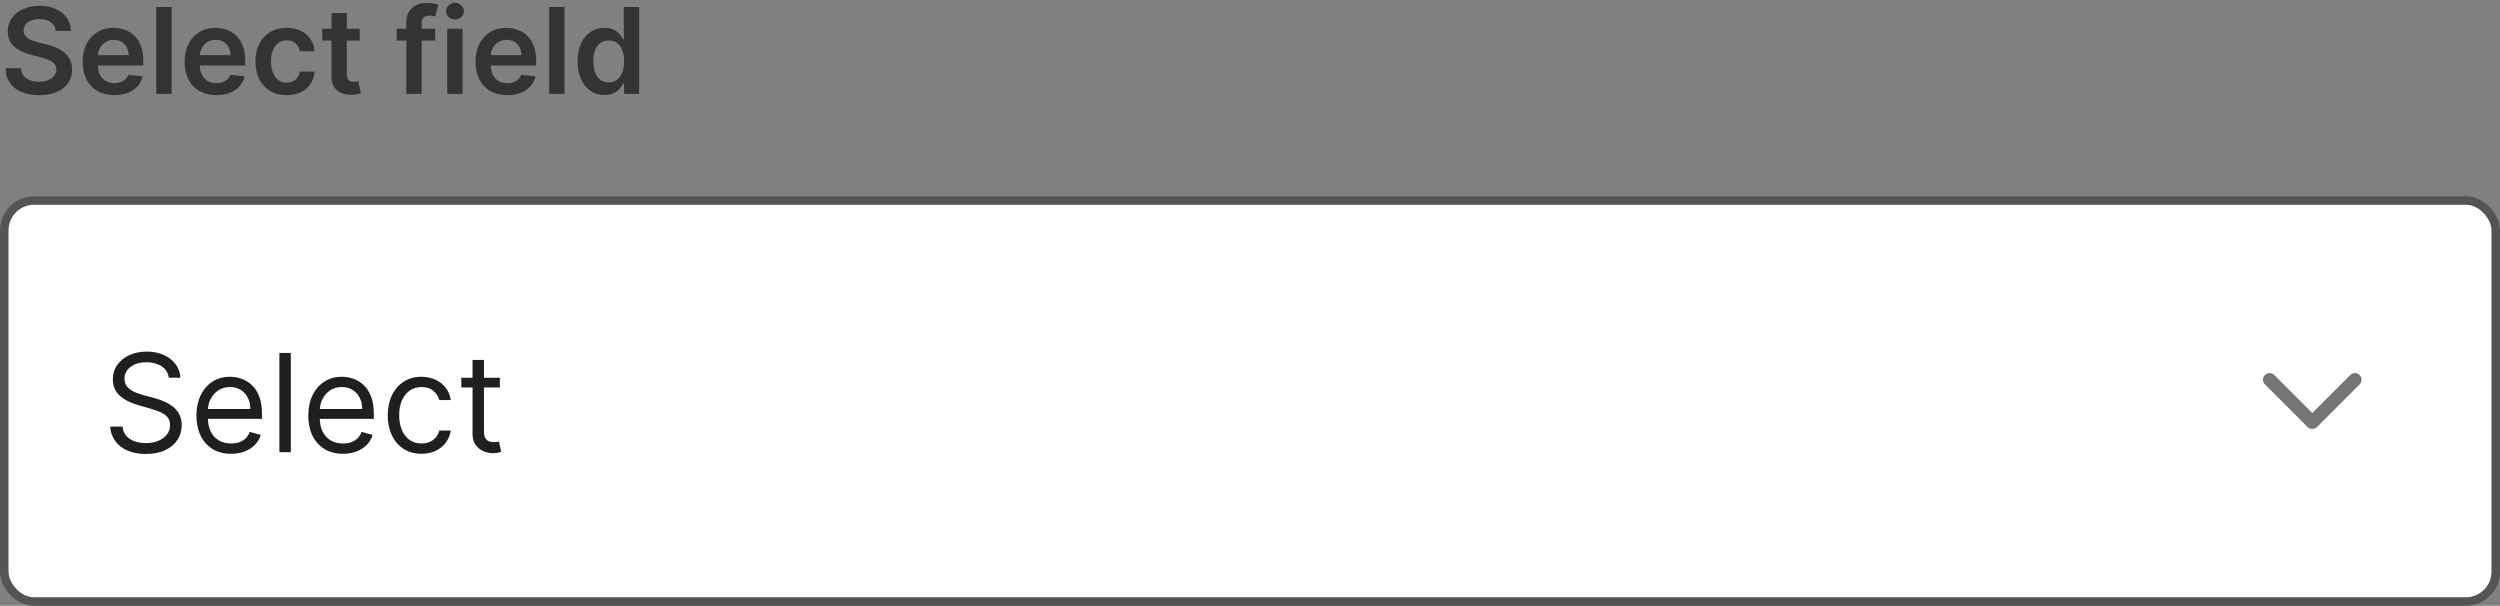<svg width="293" height="71" viewBox="0 0 293 71" fill="none" xmlns="http://www.w3.org/2000/svg">
<rect x="0" y="0" width="293" height="71" fill="#808080" stroke="none"/>
<path d="M6.538 3.617C6.491 3.183 6.296 2.845 5.951 2.603C5.61 2.361 5.165 2.24 4.619 2.24C4.234 2.24 3.904 2.298 3.629 2.414C3.354 2.53 3.144 2.688 2.998 2.886C2.852 3.085 2.777 3.312 2.774 3.567C2.774 3.78 2.822 3.964 2.918 4.119C3.018 4.275 3.152 4.408 3.321 4.517C3.49 4.623 3.677 4.713 3.883 4.786C4.088 4.858 4.295 4.92 4.504 4.969L5.459 5.208C5.843 5.298 6.213 5.419 6.567 5.571C6.925 5.723 7.245 5.916 7.527 6.148C7.812 6.38 8.037 6.66 8.203 6.988C8.369 7.316 8.452 7.701 8.452 8.141C8.452 8.738 8.299 9.263 7.994 9.717C7.689 10.168 7.249 10.521 6.672 10.776C6.098 11.028 5.404 11.154 4.589 11.154C3.797 11.154 3.109 11.031 2.526 10.786C1.946 10.541 1.491 10.183 1.163 9.712C0.839 9.242 0.663 8.668 0.636 7.992H2.451C2.478 8.347 2.587 8.642 2.779 8.877C2.971 9.112 3.222 9.288 3.53 9.404C3.841 9.52 4.189 9.578 4.574 9.578C4.975 9.578 5.326 9.518 5.628 9.399C5.933 9.277 6.171 9.107 6.344 8.892C6.516 8.673 6.604 8.418 6.607 8.126C6.604 7.861 6.526 7.643 6.374 7.47C6.221 7.295 6.007 7.149 5.732 7.033C5.46 6.913 5.142 6.807 4.778 6.714L3.619 6.416C2.781 6.201 2.118 5.874 1.631 5.437C1.147 4.996 0.905 4.411 0.905 3.682C0.905 3.082 1.067 2.557 1.392 2.106C1.72 1.655 2.166 1.305 2.729 1.057C3.293 0.805 3.931 0.679 4.643 0.679C5.366 0.679 5.999 0.805 6.543 1.057C7.089 1.305 7.519 1.652 7.83 2.096C8.142 2.537 8.303 3.044 8.312 3.617H6.538ZM13.397 11.149C12.632 11.149 11.97 10.99 11.414 10.672C10.86 10.35 10.434 9.896 10.136 9.31C9.838 8.72 9.688 8.025 9.688 7.227C9.688 6.441 9.838 5.752 10.136 5.158C10.437 4.562 10.858 4.098 11.399 3.766C11.939 3.432 12.574 3.264 13.303 3.264C13.773 3.264 14.217 3.34 14.635 3.493C15.056 3.642 15.427 3.874 15.749 4.189C16.074 4.504 16.329 4.905 16.514 5.392C16.7 5.876 16.793 6.453 16.793 7.122V7.674H10.534V6.461H15.068C15.064 6.116 14.99 5.81 14.844 5.541C14.698 5.269 14.494 5.056 14.232 4.9C13.974 4.744 13.672 4.666 13.328 4.666C12.96 4.666 12.636 4.756 12.358 4.935C12.08 5.11 11.863 5.342 11.707 5.631C11.554 5.916 11.476 6.229 11.473 6.57V7.629C11.473 8.073 11.554 8.455 11.717 8.773C11.879 9.088 12.106 9.33 12.398 9.499C12.69 9.664 13.031 9.747 13.422 9.747C13.684 9.747 13.921 9.711 14.133 9.638C14.345 9.562 14.529 9.451 14.685 9.305C14.841 9.159 14.958 8.978 15.038 8.763L16.718 8.952C16.612 9.396 16.41 9.784 16.112 10.115C15.817 10.443 15.439 10.698 14.978 10.881C14.518 11.06 13.991 11.149 13.397 11.149ZM20.115 0.818V11H18.315V0.818H20.115ZM25.346 11.149C24.581 11.149 23.92 10.99 23.363 10.672C22.809 10.35 22.383 9.896 22.085 9.31C21.787 8.72 21.638 8.025 21.638 7.227C21.638 6.441 21.787 5.752 22.085 5.158C22.387 4.562 22.808 4.098 23.348 3.766C23.888 3.432 24.523 3.264 25.252 3.264C25.723 3.264 26.167 3.34 26.584 3.493C27.005 3.642 27.377 3.874 27.698 4.189C28.023 4.504 28.278 4.905 28.464 5.392C28.649 5.876 28.742 6.453 28.742 7.122V7.674H22.483V6.461H27.017C27.014 6.116 26.939 5.81 26.793 5.541C26.647 5.269 26.444 5.056 26.182 4.9C25.923 4.744 25.622 4.666 25.277 4.666C24.909 4.666 24.586 4.756 24.307 4.935C24.029 5.11 23.812 5.342 23.656 5.631C23.504 5.916 23.426 6.229 23.422 6.57V7.629C23.422 8.073 23.504 8.455 23.666 8.773C23.828 9.088 24.055 9.33 24.347 9.499C24.639 9.664 24.98 9.747 25.371 9.747C25.633 9.747 25.87 9.711 26.082 9.638C26.294 9.562 26.478 9.451 26.634 9.305C26.79 9.159 26.907 8.978 26.987 8.763L28.667 8.952C28.561 9.396 28.359 9.784 28.061 10.115C27.766 10.443 27.388 10.698 26.927 10.881C26.467 11.06 25.94 11.149 25.346 11.149ZM33.596 11.149C32.833 11.149 32.179 10.982 31.632 10.647C31.088 10.312 30.669 9.85 30.374 9.26C30.082 8.667 29.936 7.984 29.936 7.212C29.936 6.436 30.086 5.752 30.384 5.158C30.682 4.562 31.103 4.098 31.647 3.766C32.194 3.432 32.84 3.264 33.586 3.264C34.205 3.264 34.754 3.379 35.231 3.607C35.712 3.833 36.095 4.152 36.38 4.567C36.665 4.978 36.827 5.458 36.867 6.009H35.147C35.077 5.641 34.911 5.334 34.65 5.089C34.391 4.84 34.045 4.716 33.61 4.716C33.242 4.716 32.919 4.815 32.641 5.014C32.363 5.21 32.145 5.491 31.99 5.859C31.837 6.227 31.761 6.668 31.761 7.182C31.761 7.702 31.837 8.15 31.99 8.524C32.142 8.895 32.356 9.182 32.631 9.384C32.909 9.583 33.236 9.683 33.61 9.683C33.876 9.683 34.113 9.633 34.321 9.533C34.533 9.431 34.711 9.283 34.853 9.091C34.996 8.899 35.094 8.665 35.147 8.39H36.867C36.824 8.93 36.665 9.409 36.39 9.827C36.114 10.241 35.74 10.566 35.266 10.801C34.792 11.033 34.235 11.149 33.596 11.149ZM42.158 3.364V4.756H37.768V3.364H42.158ZM38.852 1.534H40.651V8.703C40.651 8.945 40.688 9.131 40.761 9.26C40.837 9.386 40.937 9.472 41.059 9.518C41.182 9.565 41.318 9.588 41.467 9.588C41.58 9.588 41.682 9.58 41.775 9.563C41.871 9.547 41.944 9.532 41.994 9.518L42.297 10.925C42.201 10.959 42.063 10.995 41.884 11.035C41.709 11.075 41.493 11.098 41.238 11.104C40.787 11.118 40.381 11.05 40.02 10.901C39.659 10.748 39.372 10.513 39.16 10.195C38.951 9.876 38.848 9.479 38.852 9.001V1.534ZM51.004 3.364V4.756H46.489V3.364H51.004ZM47.618 11V2.643C47.618 2.129 47.724 1.701 47.936 1.36C48.151 1.019 48.44 0.763 48.801 0.594C49.162 0.425 49.563 0.341 50.004 0.341C50.316 0.341 50.593 0.366 50.834 0.415C51.077 0.465 51.255 0.51 51.371 0.55L51.014 1.942C50.937 1.919 50.841 1.895 50.725 1.872C50.609 1.846 50.48 1.832 50.337 1.832C50.003 1.832 49.766 1.914 49.626 2.076C49.49 2.235 49.423 2.464 49.423 2.762V11H47.618ZM52.413 11V3.364H54.213V11H52.413ZM53.318 2.28C53.033 2.28 52.788 2.185 52.582 1.996C52.377 1.804 52.274 1.574 52.274 1.305C52.274 1.034 52.377 0.803 52.582 0.614C52.788 0.422 53.033 0.326 53.318 0.326C53.606 0.326 53.851 0.422 54.054 0.614C54.259 0.803 54.362 1.034 54.362 1.305C54.362 1.574 54.259 1.804 54.054 1.996C53.851 2.185 53.606 2.28 53.318 2.28ZM59.444 11.149C58.678 11.149 58.017 10.99 57.46 10.672C56.907 10.35 56.481 9.896 56.183 9.31C55.884 8.72 55.735 8.025 55.735 7.227C55.735 6.441 55.884 5.752 56.183 5.158C56.484 4.562 56.905 4.098 57.446 3.766C57.986 3.432 58.62 3.264 59.35 3.264C59.82 3.264 60.264 3.34 60.682 3.493C61.103 3.642 61.474 3.874 61.796 4.189C62.12 4.504 62.376 4.905 62.561 5.392C62.747 5.876 62.84 6.453 62.84 7.122V7.674H56.58V6.461H61.114C61.111 6.116 61.037 5.81 60.891 5.541C60.745 5.269 60.541 5.056 60.279 4.9C60.021 4.744 59.719 4.666 59.374 4.666C59.007 4.666 58.683 4.756 58.405 4.935C58.127 5.11 57.91 5.342 57.754 5.631C57.601 5.916 57.523 6.229 57.52 6.57V7.629C57.52 8.073 57.601 8.455 57.764 8.773C57.926 9.088 58.153 9.33 58.445 9.499C58.736 9.664 59.078 9.747 59.469 9.747C59.731 9.747 59.968 9.711 60.18 9.638C60.392 9.562 60.576 9.451 60.732 9.305C60.888 9.159 61.005 8.978 61.085 8.763L62.765 8.952C62.659 9.396 62.457 9.784 62.159 10.115C61.864 10.443 61.486 10.698 61.025 10.881C60.564 11.06 60.037 11.149 59.444 11.149ZM66.162 0.818V11H64.362V0.818H66.162ZM70.846 11.134C70.246 11.134 69.71 10.98 69.236 10.672C68.762 10.364 68.387 9.916 68.112 9.33C67.837 8.743 67.699 8.03 67.699 7.192C67.699 6.343 67.839 5.627 68.117 5.044C68.399 4.457 68.778 4.015 69.255 3.717C69.733 3.415 70.265 3.264 70.851 3.264C71.299 3.264 71.667 3.34 71.955 3.493C72.243 3.642 72.472 3.823 72.641 4.035C72.81 4.244 72.941 4.441 73.034 4.626H73.109V0.818H74.913V11H73.143V9.797H73.034C72.941 9.982 72.807 10.18 72.631 10.389C72.456 10.594 72.224 10.77 71.935 10.915C71.647 11.061 71.284 11.134 70.846 11.134ZM71.349 9.658C71.73 9.658 72.055 9.555 72.323 9.349C72.591 9.141 72.795 8.851 72.934 8.479C73.074 8.108 73.143 7.676 73.143 7.182C73.143 6.688 73.074 6.259 72.934 5.894C72.799 5.53 72.596 5.246 72.328 5.044C72.063 4.842 71.736 4.741 71.349 4.741C70.948 4.741 70.613 4.845 70.344 5.054C70.076 5.263 69.874 5.551 69.738 5.919C69.602 6.287 69.534 6.708 69.534 7.182C69.534 7.659 69.602 8.085 69.738 8.46C69.877 8.831 70.081 9.124 70.349 9.339C70.621 9.552 70.954 9.658 71.349 9.658Z" fill="#333333"/>
<rect x="0.5" y="23.5" width="292" height="47" rx="3.5" fill="white"/>
<path d="M19.773 44.273C19.704 43.697 19.428 43.25 18.943 42.932C18.458 42.614 17.864 42.455 17.159 42.455C16.644 42.455 16.193 42.538 15.807 42.705C15.424 42.871 15.125 43.1 14.909 43.392C14.697 43.684 14.591 44.015 14.591 44.386C14.591 44.697 14.665 44.964 14.812 45.188C14.964 45.407 15.157 45.591 15.392 45.739C15.627 45.883 15.873 46.002 16.131 46.097C16.388 46.188 16.625 46.261 16.841 46.318L18.023 46.636C18.326 46.716 18.663 46.826 19.034 46.966C19.409 47.106 19.767 47.297 20.108 47.54C20.453 47.778 20.737 48.085 20.96 48.46C21.184 48.835 21.296 49.295 21.296 49.841C21.296 50.47 21.131 51.038 20.801 51.545C20.475 52.053 19.998 52.456 19.369 52.756C18.744 53.055 17.985 53.205 17.091 53.205C16.258 53.205 15.536 53.07 14.926 52.801C14.32 52.532 13.843 52.157 13.494 51.676C13.15 51.195 12.954 50.636 12.909 50H14.364C14.402 50.439 14.549 50.803 14.807 51.091C15.068 51.375 15.398 51.587 15.796 51.727C16.197 51.864 16.629 51.932 17.091 51.932C17.629 51.932 18.112 51.845 18.54 51.67C18.968 51.492 19.307 51.246 19.557 50.932C19.807 50.614 19.932 50.242 19.932 49.818C19.932 49.432 19.824 49.117 19.608 48.875C19.392 48.633 19.108 48.436 18.756 48.284C18.403 48.133 18.023 48 17.614 47.886L16.182 47.477C15.273 47.216 14.553 46.843 14.023 46.358C13.492 45.873 13.227 45.239 13.227 44.455C13.227 43.803 13.403 43.235 13.756 42.75C14.112 42.261 14.589 41.883 15.188 41.614C15.79 41.341 16.462 41.205 17.204 41.205C17.954 41.205 18.621 41.339 19.204 41.608C19.788 41.873 20.25 42.237 20.591 42.699C20.936 43.161 21.117 43.686 21.136 44.273H19.773ZM27.09 53.182C26.249 53.182 25.523 52.996 24.913 52.625C24.307 52.25 23.84 51.727 23.51 51.057C23.184 50.383 23.021 49.599 23.021 48.705C23.021 47.811 23.184 47.023 23.51 46.341C23.84 45.655 24.298 45.121 24.885 44.739C25.476 44.352 26.165 44.159 26.953 44.159C27.408 44.159 27.857 44.235 28.3 44.386C28.743 44.538 29.146 44.784 29.51 45.125C29.874 45.462 30.163 45.909 30.379 46.466C30.595 47.023 30.703 47.708 30.703 48.523V49.091H23.976V47.932H29.34C29.34 47.439 29.241 47 29.044 46.614C28.851 46.227 28.574 45.922 28.215 45.699C27.858 45.475 27.438 45.364 26.953 45.364C26.419 45.364 25.957 45.496 25.567 45.761C25.18 46.023 24.883 46.364 24.675 46.784C24.466 47.205 24.362 47.655 24.362 48.136V48.909C24.362 49.568 24.476 50.127 24.703 50.585C24.934 51.04 25.254 51.386 25.663 51.625C26.072 51.86 26.548 51.977 27.09 51.977C27.442 51.977 27.76 51.928 28.044 51.83C28.332 51.727 28.58 51.576 28.788 51.375C28.997 51.17 29.158 50.917 29.271 50.614L30.567 50.977C30.43 51.417 30.201 51.803 29.879 52.136C29.557 52.466 29.16 52.724 28.686 52.909C28.213 53.091 27.68 53.182 27.09 53.182ZM34.084 41.364V53H32.743V41.364H34.084ZM40.199 53.182C39.358 53.182 38.633 52.996 38.023 52.625C37.417 52.25 36.949 51.727 36.619 51.057C36.294 50.383 36.131 49.599 36.131 48.705C36.131 47.811 36.294 47.023 36.619 46.341C36.949 45.655 37.407 45.121 37.994 44.739C38.585 44.352 39.275 44.159 40.062 44.159C40.517 44.159 40.966 44.235 41.409 44.386C41.852 44.538 42.256 44.784 42.619 45.125C42.983 45.462 43.273 45.909 43.489 46.466C43.705 47.023 43.812 47.708 43.812 48.523V49.091H37.085V47.932H42.449C42.449 47.439 42.35 47 42.153 46.614C41.96 46.227 41.684 45.922 41.324 45.699C40.968 45.475 40.547 45.364 40.062 45.364C39.528 45.364 39.066 45.496 38.676 45.761C38.29 46.023 37.992 46.364 37.784 46.784C37.576 47.205 37.472 47.655 37.472 48.136V48.909C37.472 49.568 37.585 50.127 37.812 50.585C38.044 51.04 38.364 51.386 38.773 51.625C39.182 51.86 39.657 51.977 40.199 51.977C40.551 51.977 40.869 51.928 41.153 51.83C41.441 51.727 41.689 51.576 41.898 51.375C42.106 51.17 42.267 50.917 42.381 50.614L43.676 50.977C43.54 51.417 43.311 51.803 42.989 52.136C42.667 52.466 42.269 52.724 41.795 52.909C41.322 53.091 40.79 53.182 40.199 53.182ZM49.398 53.182C48.58 53.182 47.875 52.989 47.284 52.602C46.693 52.216 46.239 51.684 45.92 51.006C45.602 50.328 45.443 49.553 45.443 48.682C45.443 47.795 45.606 47.013 45.932 46.335C46.261 45.653 46.72 45.121 47.307 44.739C47.898 44.352 48.587 44.159 49.375 44.159C49.989 44.159 50.542 44.273 51.034 44.5C51.526 44.727 51.93 45.045 52.244 45.455C52.559 45.864 52.754 46.341 52.83 46.886H51.489C51.386 46.489 51.159 46.136 50.807 45.83C50.458 45.519 49.989 45.364 49.398 45.364C48.875 45.364 48.417 45.5 48.023 45.773C47.633 46.042 47.328 46.422 47.108 46.915C46.892 47.403 46.784 47.977 46.784 48.636C46.784 49.311 46.89 49.898 47.102 50.398C47.318 50.898 47.621 51.286 48.011 51.562C48.405 51.839 48.867 51.977 49.398 51.977C49.746 51.977 50.062 51.917 50.347 51.795C50.631 51.674 50.871 51.5 51.068 51.273C51.265 51.045 51.405 50.773 51.489 50.455H52.83C52.754 50.97 52.566 51.434 52.267 51.847C51.972 52.256 51.58 52.581 51.091 52.824C50.606 53.062 50.042 53.182 49.398 53.182ZM58.585 44.273V45.409H54.062V44.273H58.585ZM55.381 42.182H56.722V50.5C56.722 50.879 56.776 51.163 56.886 51.352C57 51.538 57.144 51.663 57.318 51.727C57.496 51.788 57.684 51.818 57.881 51.818C58.028 51.818 58.15 51.811 58.244 51.795C58.339 51.776 58.415 51.761 58.472 51.75L58.744 52.955C58.653 52.989 58.526 53.023 58.364 53.057C58.201 53.095 57.994 53.114 57.744 53.114C57.365 53.114 56.994 53.032 56.631 52.869C56.271 52.706 55.972 52.458 55.733 52.125C55.498 51.792 55.381 51.371 55.381 50.864V42.182Z" fill="#1F1F1F"/>
<path d="M271 50.275C270.8 50.275 270.6 50.2 270.45 50.05L265.45 45.05C265.15 44.75 265.15 44.25 265.45 43.95C265.75 43.65 266.25 43.65 266.55 43.95L271 48.4L275.45 43.95C275.75 43.65 276.25 43.65 276.55 43.95C276.85 44.25 276.85 44.75 276.55 45.05L271.55 50.05C271.4 50.2 271.2 50.275 271 50.275Z" fill="#757575"/>
<rect x="0.5" y="23.5" width="292" height="47" rx="3.5" stroke="#545454"/>
</svg>
